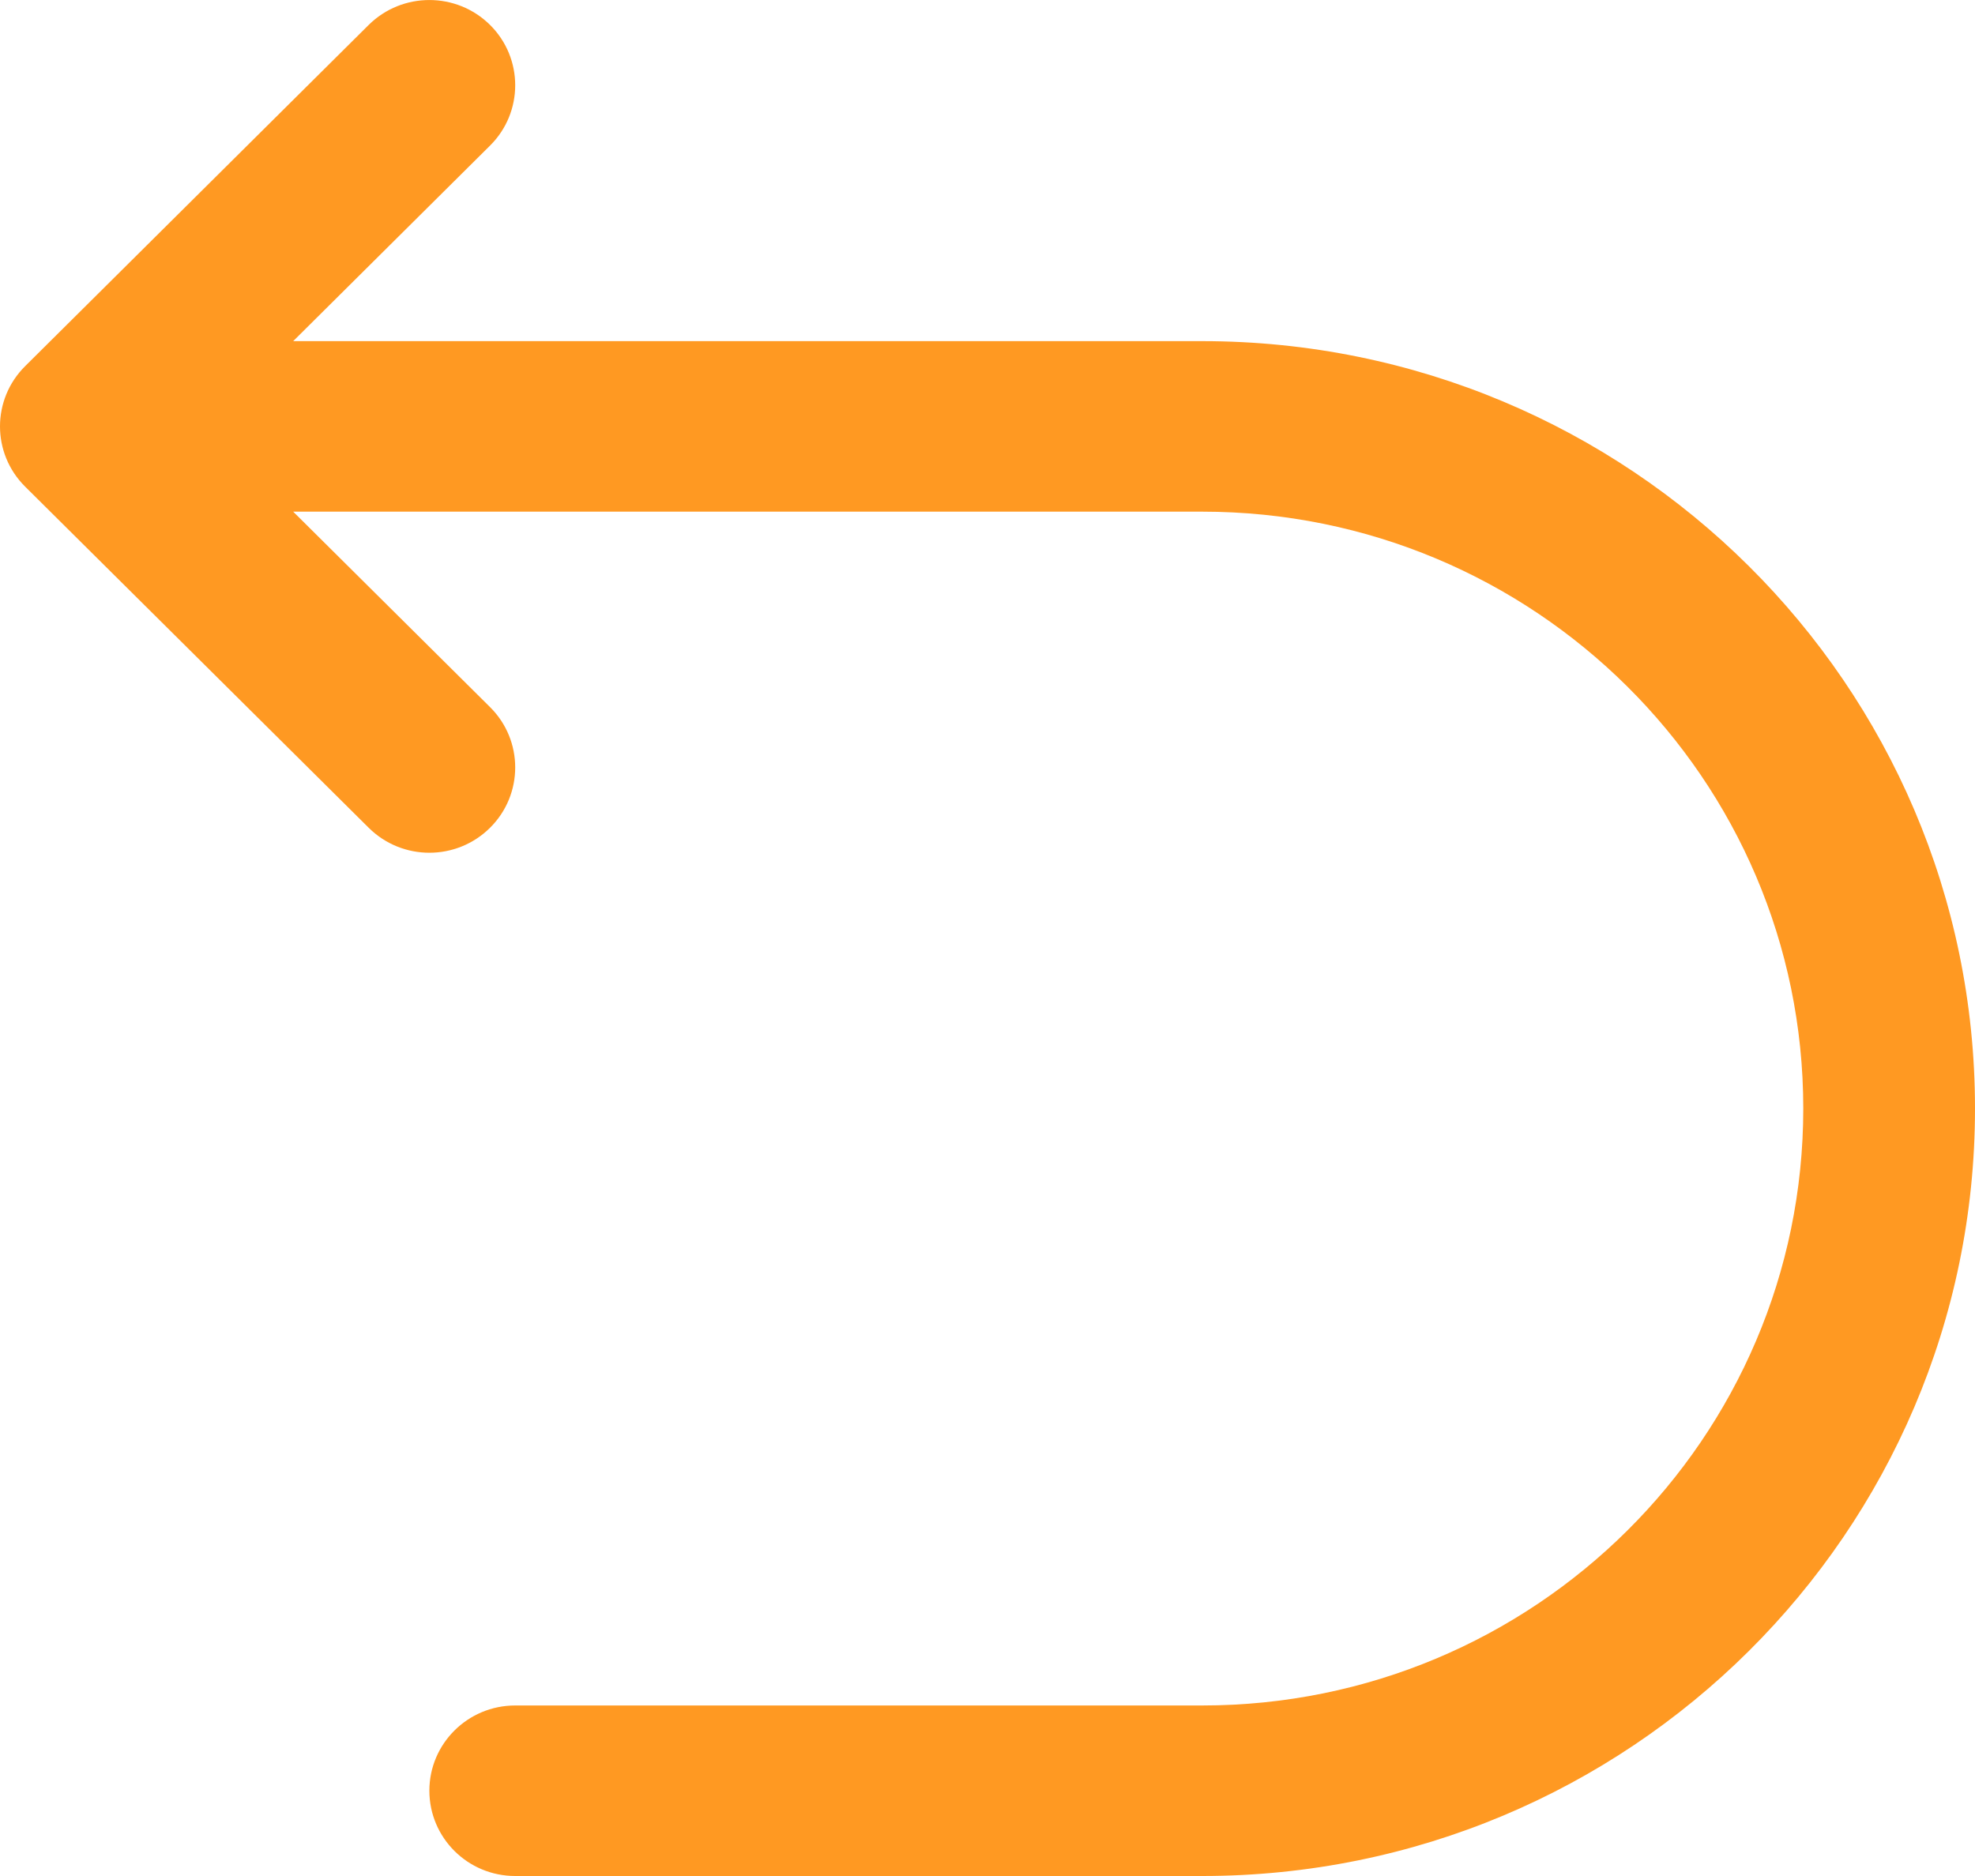 <svg width="20" height="19" viewBox="0 0 20 19" stroke="none" fill="#FF9922" xmlns="http://www.w3.org/2000/svg">
<path fill-rule="evenodd" clip-rule="evenodd" d="M4.963 0.253C5.302 0.59 5.302 1.137 4.963 1.474L2.969 3.455H12.174C16.496 3.455 20 6.935 20 11.227C20 15.52 16.496 19 12.174 19H5.217C4.737 19 4.348 18.613 4.348 18.136C4.348 17.66 4.737 17.273 5.217 17.273H12.174C15.536 17.273 18.261 14.566 18.261 11.227C18.261 7.888 15.536 5.182 12.174 5.182H2.969L4.963 7.162C5.302 7.499 5.302 8.046 4.963 8.383C4.623 8.721 4.073 8.721 3.733 8.383L0.255 4.929C-0.085 4.592 -0.085 4.045 0.255 3.708L3.733 0.253C4.073 -0.084 4.623 -0.084 4.963 0.253Z" />
</svg>
